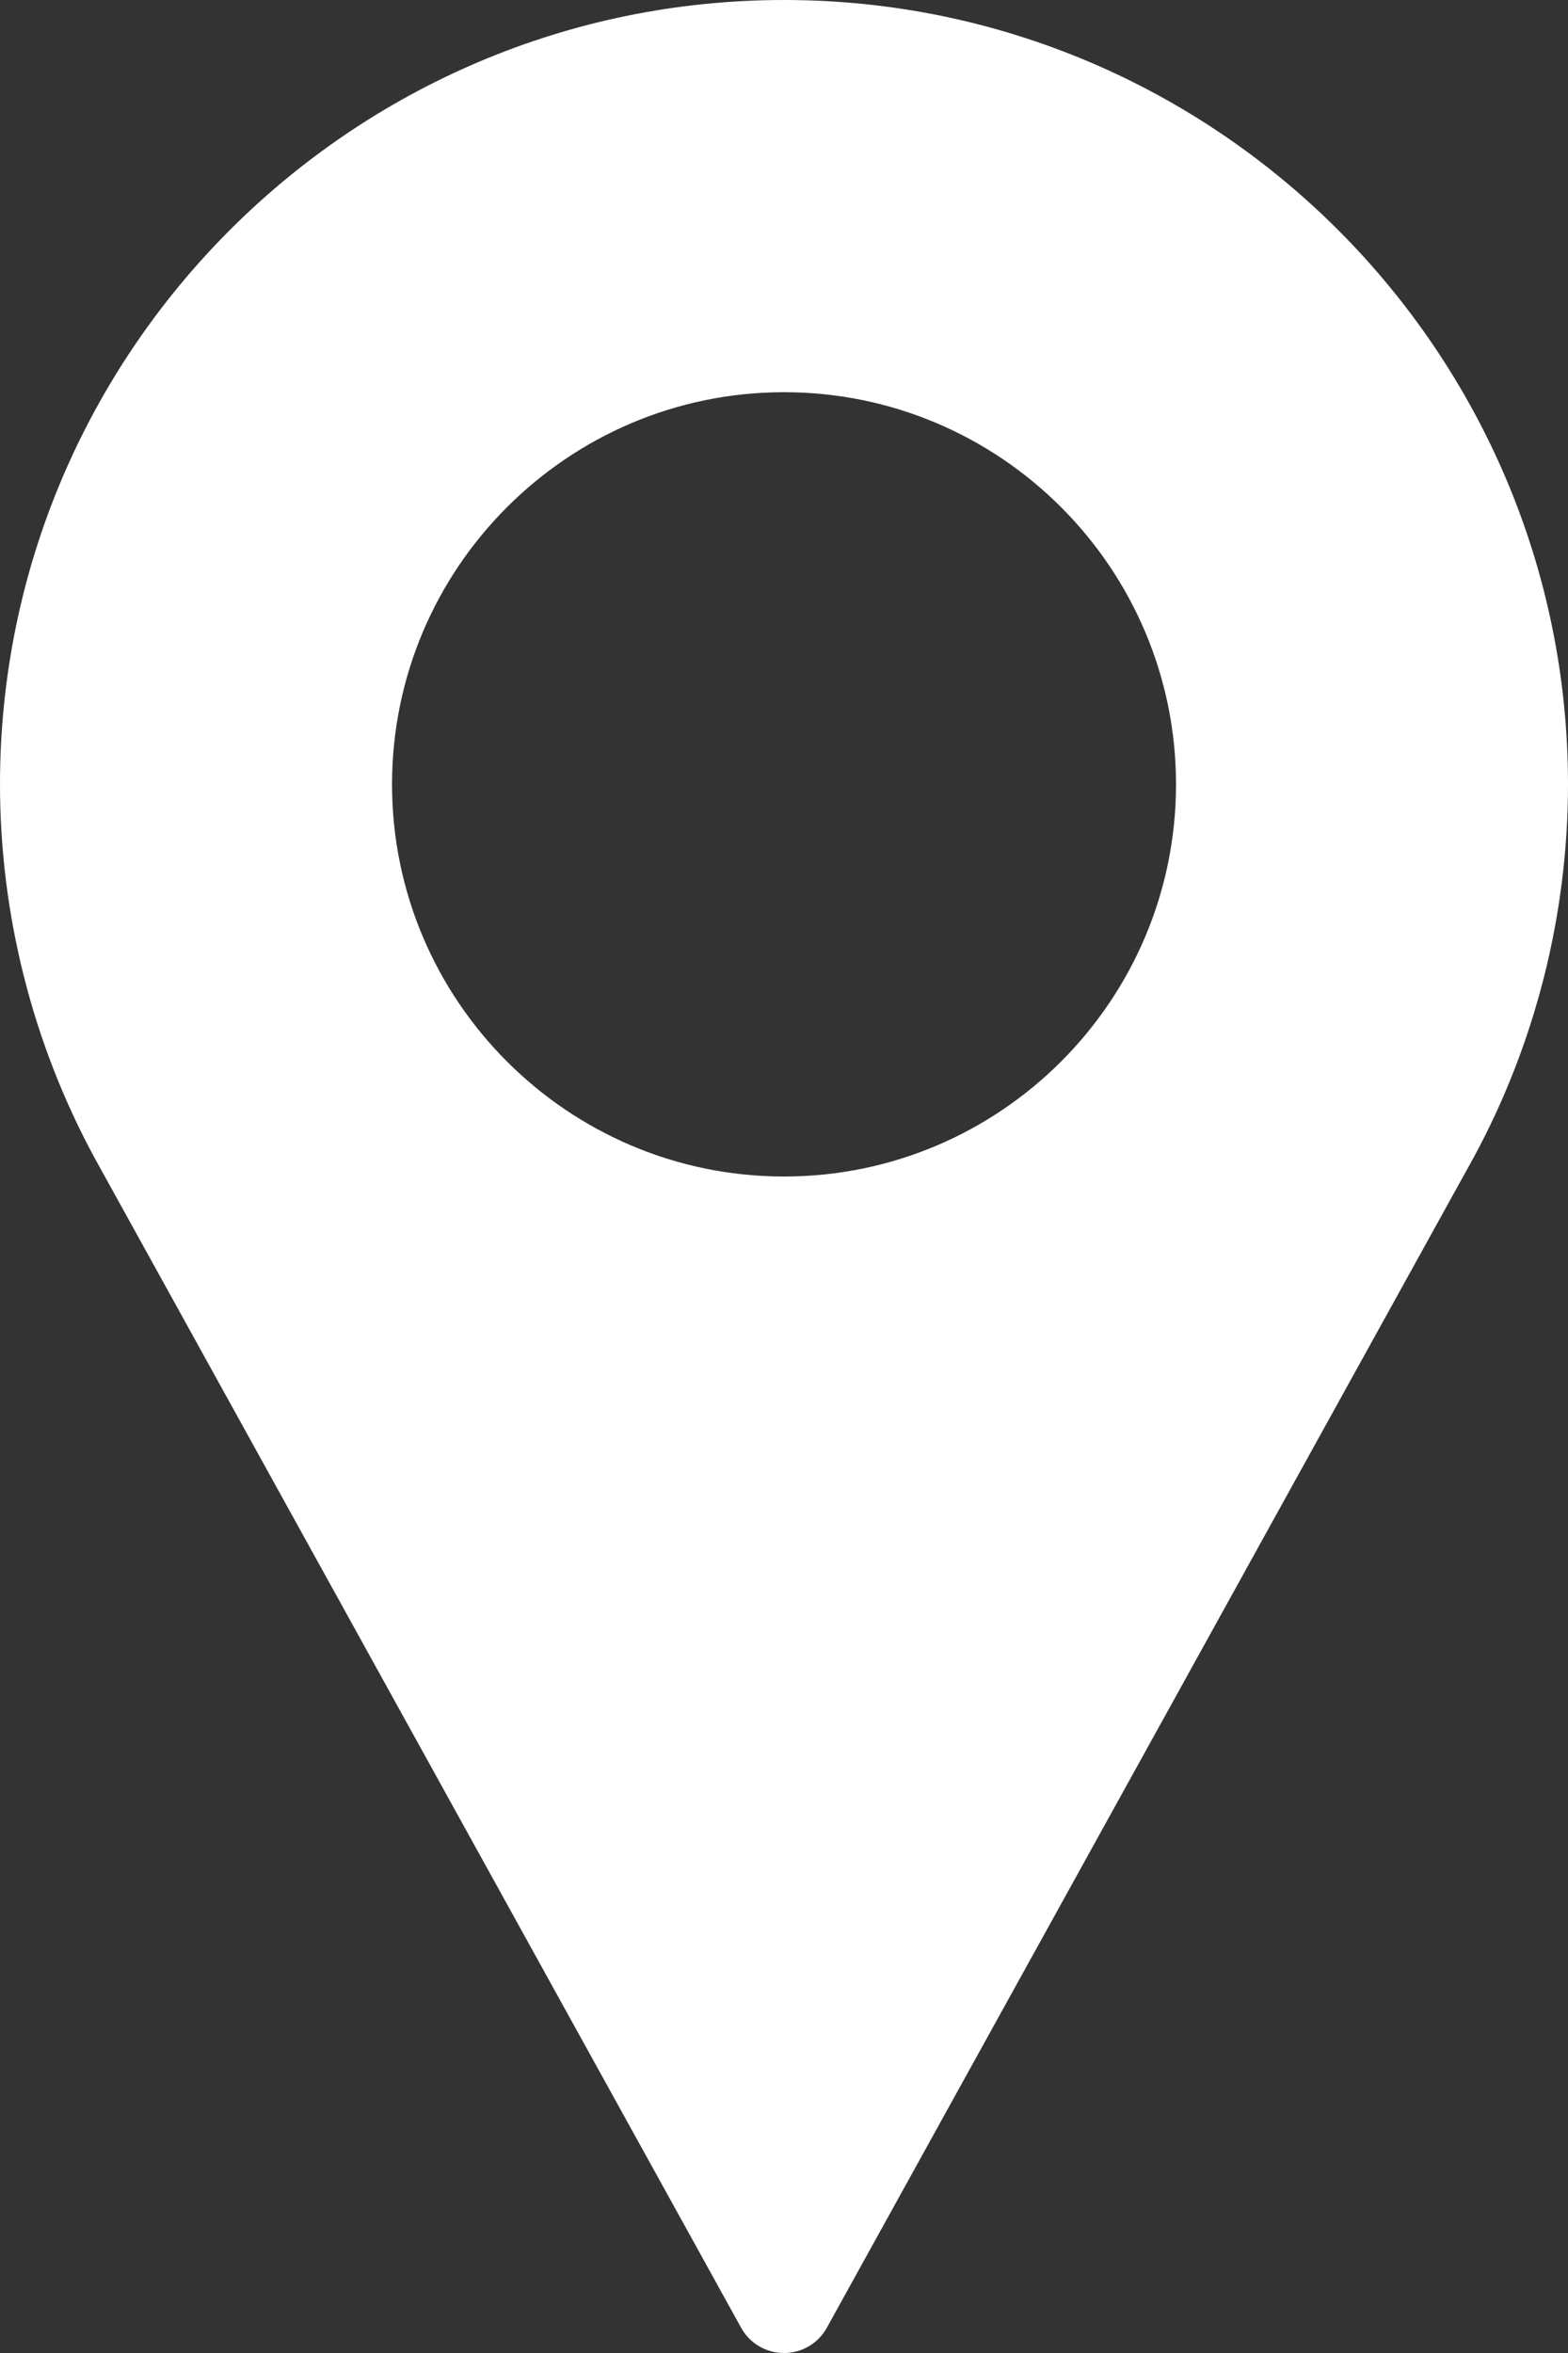 <?xml version="1.0" encoding="utf-8"?>
<!-- Generator: Adobe Illustrator 24.0.0, SVG Export Plug-In . SVG Version: 6.00 Build 0)  -->
<svg version="1.1" id="Layer_1" xmlns="http://www.w3.org/2000/svg" xmlns:xlink="http://www.w3.org/1999/xlink" x="0px" y="0px"
	 viewBox="0 0 341.33 512" style="enable-background:new 0 0 341.33 512;" xml:space="preserve">
<rect x="0" y="0" width="341.33" height="512" fill="#333333" stroke="none"/>
<style type="text/css">
	.st0{fill:#FFFFFF;}
</style>
<g>
	<g>
		<path class="st0" d="M170.67,0C76.56,0,0,76.56,0,170.67c0,28.25,7.06,56.26,20.49,81.1L161.33,506.5c1.88,3.4,5.45,5.5,9.33,5.5
			c3.89,0,7.46-2.1,9.33-5.5l140.9-254.81c13.38-24.76,20.44-52.77,20.44-81.02C341.33,76.56,264.77,0,170.67,0z M170.67,256
			c-47.05,0-85.33-38.28-85.33-85.33s38.28-85.33,85.33-85.33S256,123.61,256,170.67S217.72,256,170.67,256z"/>
	</g>
</g>
</svg>
